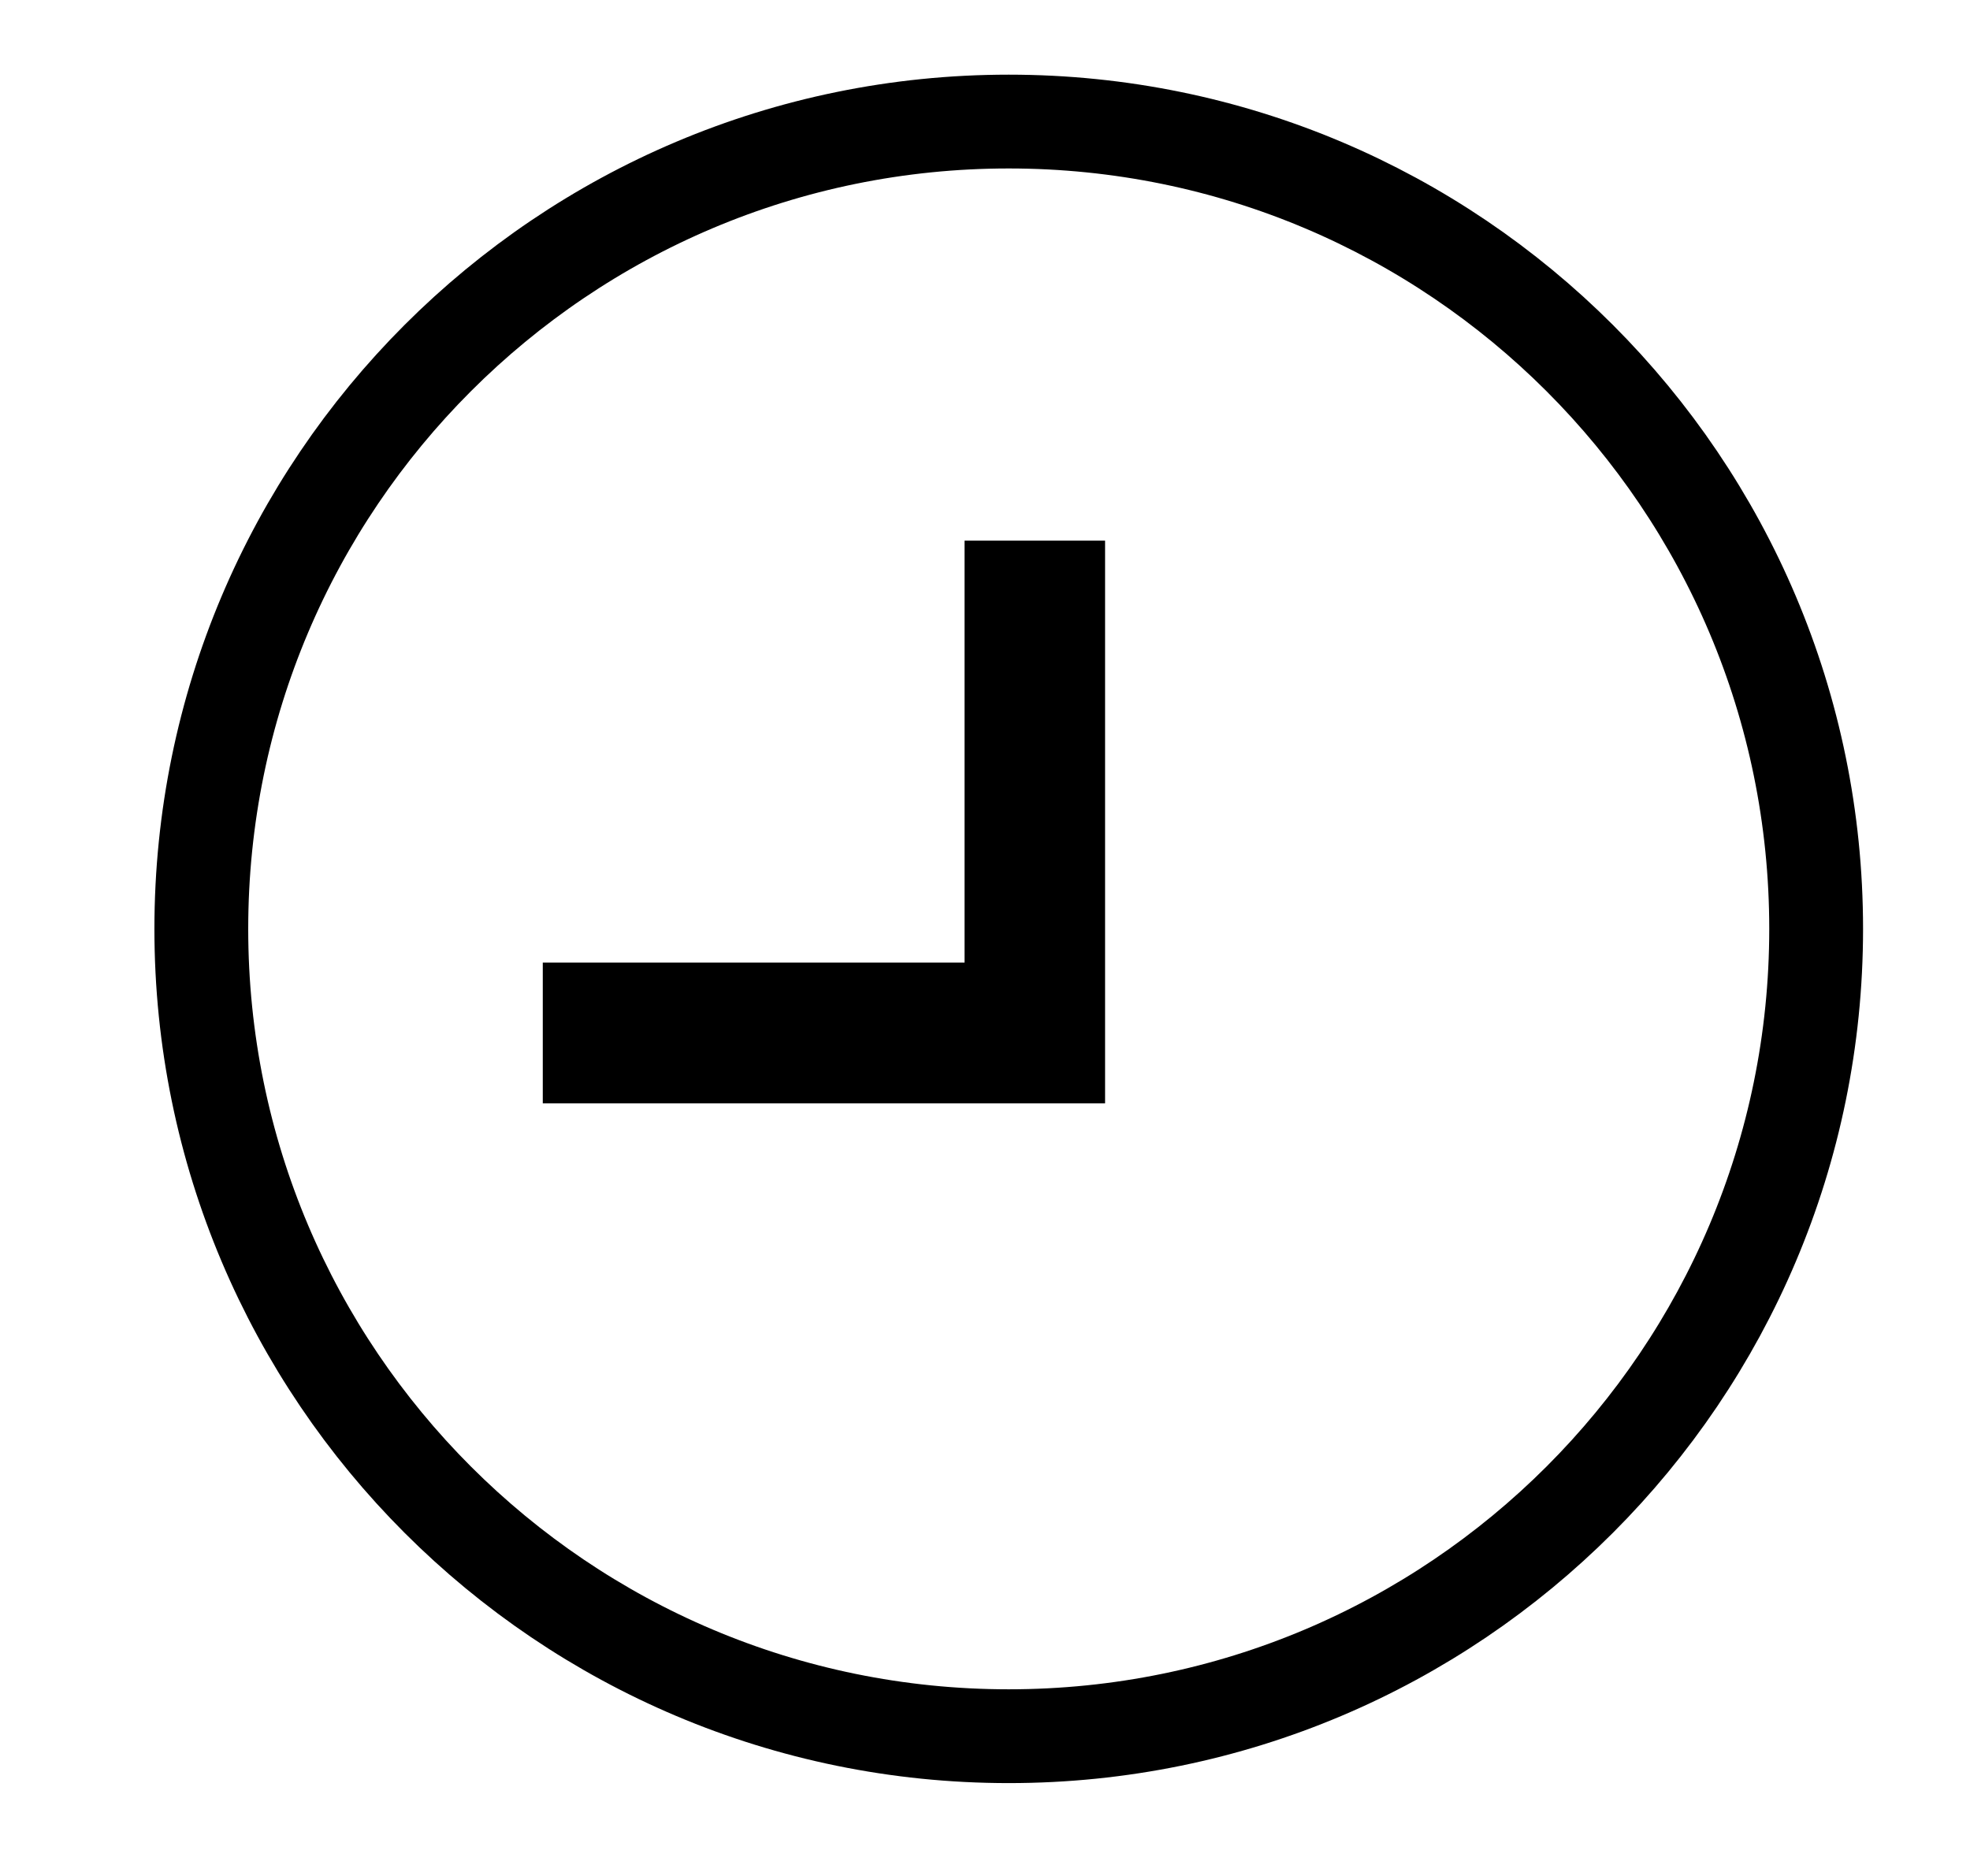 <svg width="21" height="20" viewBox="0 0 21 20" fill="none" xmlns="http://www.w3.org/2000/svg">
<g clip-path="url(#clip0_1_16)">
<g clip-path="url(#clip1_1_16)">
<path d="M10.753 18.51C15.507 18.51 19.36 14.656 19.36 9.903C19.36 5.15 15.507 1.296 10.753 1.296C5.999 1.296 2.146 5.15 2.146 9.903C2.146 14.656 5.999 18.51 10.753 18.51Z" stroke="black"/>
<path d="M11.53 11.513H6.036V10.512H10.282H10.532V10.262V6.014H11.53V10.262V11.513Z" fill="black"/>
<path d="M11.28 11.263V6.264H10.782V10.762H6.286V11.263H11.28ZM11.78 11.763H5.786V10.262H10.282V5.764H11.78V11.763Z" fill="black"/>
</g>
</g>
<defs>
<clipPath id="clip0_1_16">
<rect width="20" height="20" fill="white" transform="translate(0.92)"/>
</clipPath>
<clipPath id="clip1_1_16">
<rect width="20" height="20" fill="white" transform="translate(0.92)"/>
</clipPath>
</defs>
</svg>

